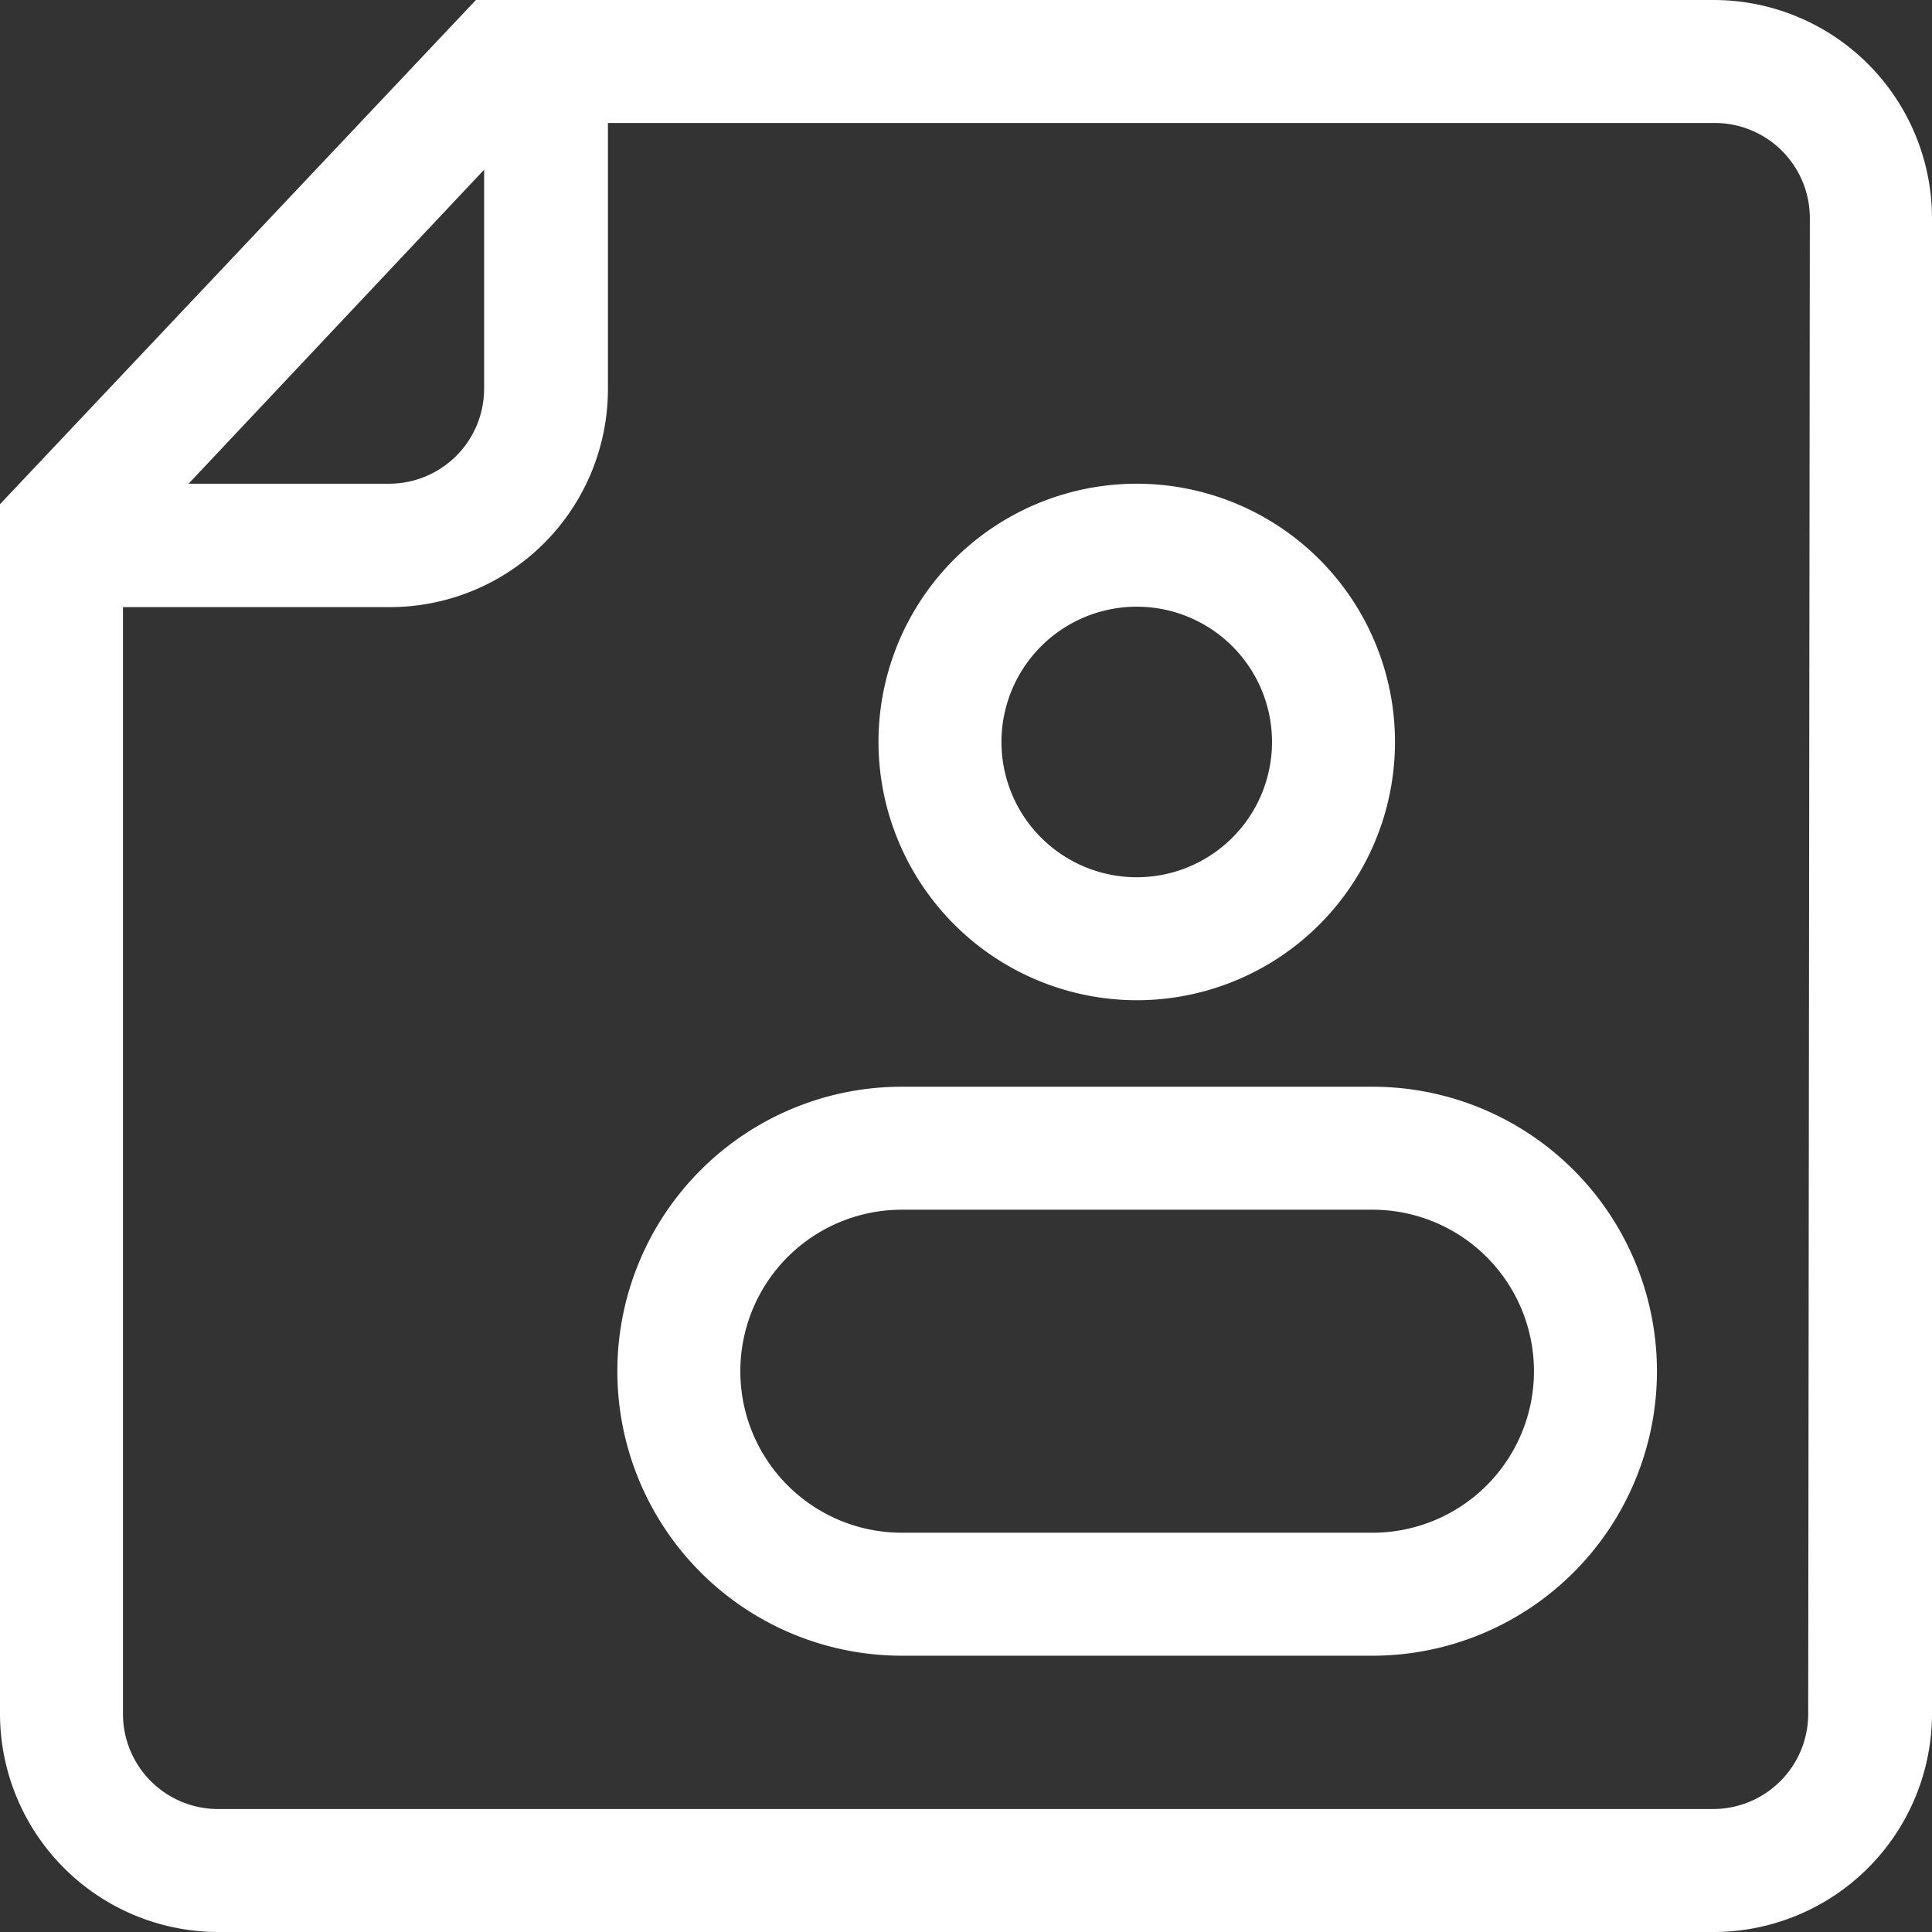 <svg xmlns="http://www.w3.org/2000/svg" viewBox="0 0 47.13 47.13"><rect x="0" y="0" width="47.13" height="47.13" fill="#333333" stroke="none"/><g id="Layer_2" data-name="Layer 2"><g id="Layer_1-2" data-name="Layer 1"><path d="M41.81,0H11.61L0,12.3V41.81a5.33,5.33,0,0,0,5.32,5.32H41.81a5.33,5.33,0,0,0,5.32-5.32V5.32A5.33,5.33,0,0,0,41.81,0Zm-30,4.14V9.48A2.32,2.32,0,0,1,9.51,11.8H4.6Zm32.3,37.67a2.32,2.32,0,0,1-2.32,2.32H5.32A2.32,2.32,0,0,1,3,41.81v-27H9.51a5.32,5.32,0,0,0,5.32-5.32V3h27a2.32,2.32,0,0,1,2.32,2.32Z" style="fill:#fff"/><path d="M27.72,24.4a6.3,6.3,0,1,0-6.29-6.3A6.31,6.31,0,0,0,27.72,24.4Zm0-9.6a3.3,3.3,0,1,1-3.29,3.3A3.3,3.3,0,0,1,27.72,14.8Z" style="fill:#fff"/><path d="M33.48,26.51H22a6.94,6.94,0,0,0,0,13.88H33.48a6.94,6.94,0,1,0,0-13.88Zm0,10.88H22a3.94,3.94,0,1,1,0-7.88H33.48a3.94,3.94,0,1,1,0,7.88Z" style="fill:#fff"/></g></g></svg>
